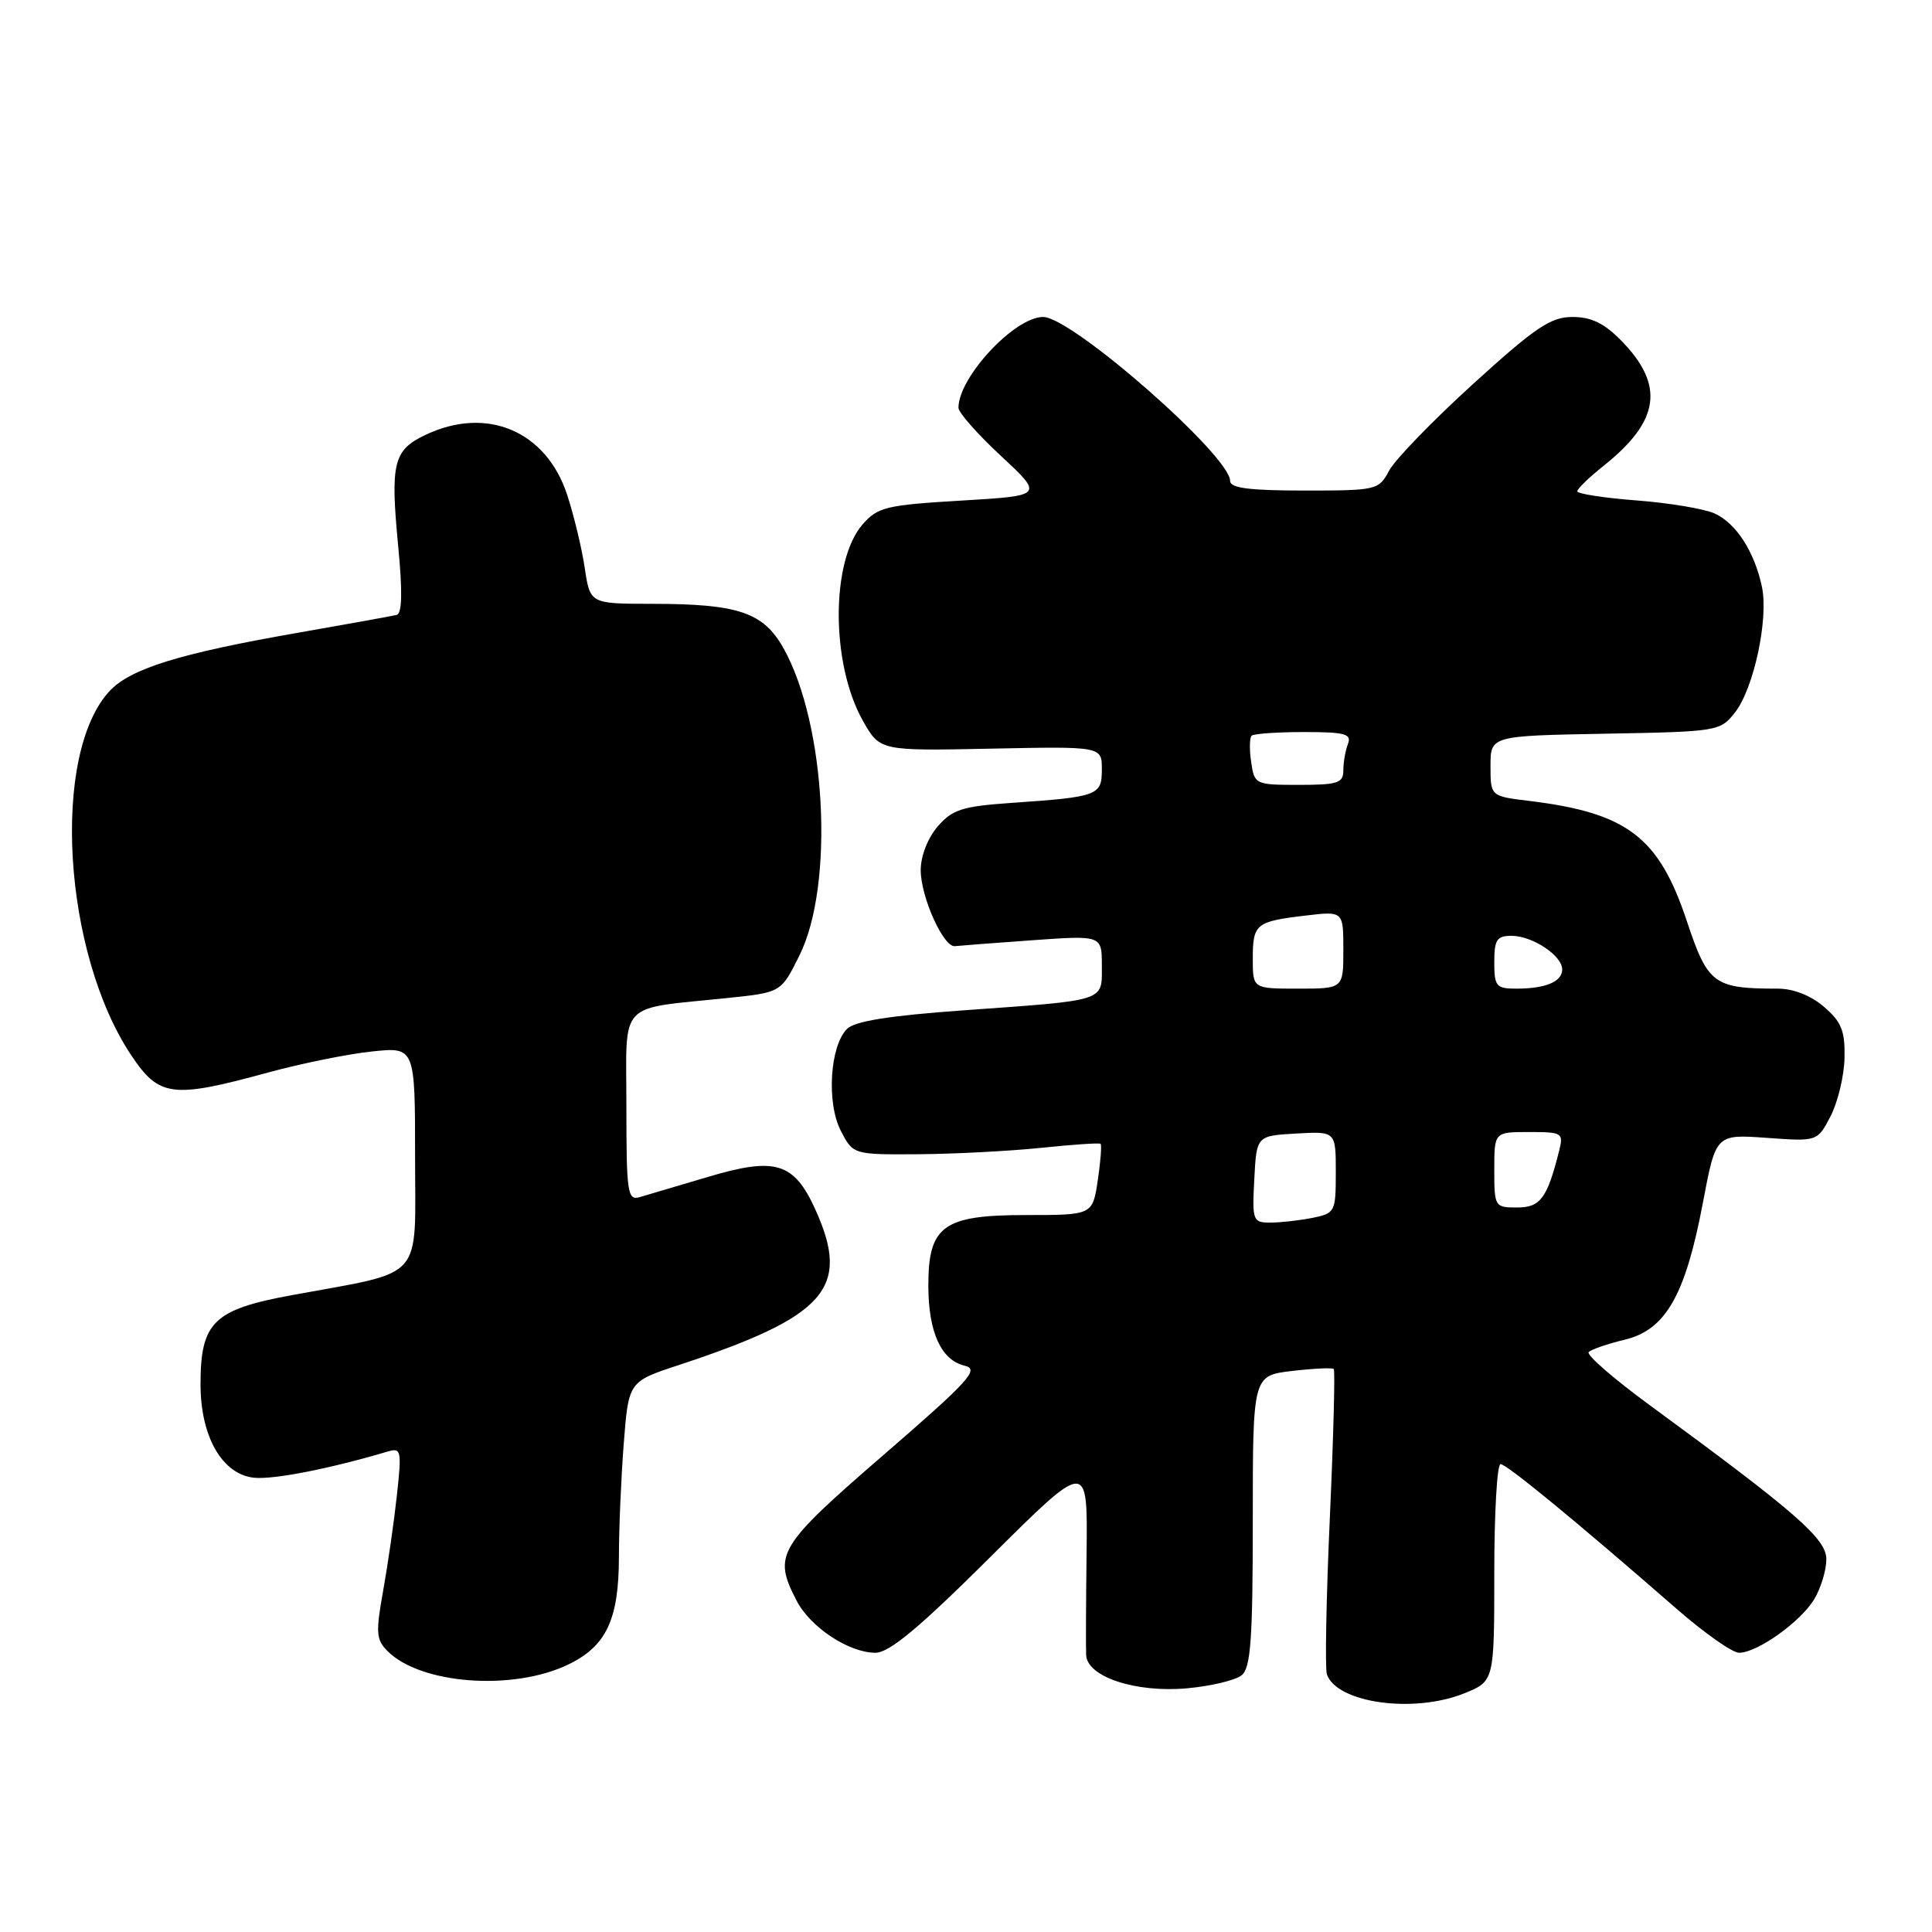 <?xml version="1.0" encoding="UTF-8" standalone="no"?>
<!DOCTYPE svg PUBLIC "-//W3C//DTD SVG 1.1//EN" "http://www.w3.org/Graphics/SVG/1.1/DTD/svg11.dtd" >
<svg xmlns="http://www.w3.org/2000/svg" xmlns:xlink="http://www.w3.org/1999/xlink" version="1.1" viewBox="0 0 256 256">
 <g >
 <path fill="currentColor"
d=" M 193.98 224.39 C 198.00 222.78 198.00 222.78 198.00 208.39 C 198.00 200.48 198.37 194.00 198.83 194.00 C 199.64 194.00 209.00 201.70 222.16 213.18 C 225.83 216.38 229.55 219.00 230.43 219.00 C 232.86 219.00 238.65 214.86 240.42 211.86 C 241.29 210.39 242.00 208.03 242.00 206.61 C 242.00 203.89 238.03 200.43 218.54 186.15 C 213.77 182.65 210.16 179.51 210.51 179.16 C 210.86 178.80 213.02 178.06 215.31 177.51 C 220.72 176.20 223.33 171.62 225.65 159.33 C 227.36 150.29 227.36 150.29 234.09 150.77 C 240.82 151.26 240.82 151.26 242.57 147.88 C 243.53 146.02 244.36 142.55 244.41 140.16 C 244.48 136.59 244.01 135.40 241.69 133.41 C 239.95 131.91 237.64 131.00 235.57 131.00 C 227.09 131.00 226.30 130.42 223.51 122.04 C 219.80 110.89 215.62 107.71 202.60 106.12 C 197.50 105.50 197.50 105.50 197.50 101.50 C 197.50 97.50 197.50 97.50 212.70 97.22 C 227.62 96.95 227.93 96.90 229.89 94.41 C 232.39 91.23 234.37 81.99 233.46 77.73 C 232.47 73.09 230.05 69.34 227.20 68.04 C 225.83 67.42 221.18 66.64 216.86 66.31 C 212.54 65.98 209.00 65.43 209.00 65.10 C 209.00 64.77 210.58 63.24 212.51 61.70 C 219.95 55.77 220.61 51.05 214.83 45.14 C 212.58 42.84 210.86 42.00 208.36 42.00 C 205.48 42.00 203.46 43.36 195.23 50.84 C 189.88 55.71 184.86 60.88 184.08 62.34 C 182.69 64.94 182.45 65.00 172.83 65.00 C 165.54 65.00 163.00 64.67 163.00 63.73 C 163.00 60.39 142.03 42.00 138.22 42.00 C 134.44 42.00 127.00 49.98 127.00 54.04 C 127.00 54.66 129.54 57.54 132.64 60.42 C 138.29 65.68 138.29 65.68 127.39 66.33 C 117.44 66.92 116.31 67.19 114.31 69.47 C 110.07 74.32 110.08 87.97 114.34 95.51 C 116.60 99.50 116.60 99.50 131.30 99.20 C 146.00 98.90 146.00 98.90 146.00 101.93 C 146.00 105.42 145.53 105.59 134.00 106.39 C 127.51 106.84 126.20 107.26 124.25 109.51 C 122.93 111.04 122.00 113.43 122.00 115.31 C 122.00 118.85 125.03 125.57 126.53 125.37 C 127.06 125.31 131.66 124.95 136.75 124.59 C 146.00 123.93 146.00 123.93 146.00 127.95 C 146.00 132.76 146.80 132.50 127.60 133.88 C 117.83 134.58 113.26 135.31 112.24 136.33 C 109.96 138.61 109.50 146.13 111.41 149.83 C 113.05 153.00 113.05 153.00 121.78 152.94 C 126.57 152.90 133.88 152.52 138.00 152.09 C 142.12 151.66 145.65 151.42 145.83 151.56 C 146.00 151.70 145.84 153.88 145.46 156.41 C 144.77 161.00 144.77 161.00 135.93 161.00 C 124.95 161.00 122.99 162.43 123.01 170.44 C 123.03 176.54 124.71 180.22 127.81 180.96 C 129.83 181.43 128.52 182.88 117.06 192.80 C 103.03 204.94 102.40 206.00 105.55 212.09 C 107.37 215.62 112.47 218.99 115.99 219.00 C 117.84 219.00 121.75 215.74 131.29 206.25 C 144.11 193.50 144.11 193.50 143.98 205.50 C 143.90 212.10 143.87 218.31 143.92 219.30 C 144.05 222.20 150.50 224.32 157.28 223.71 C 160.47 223.42 163.73 222.64 164.54 221.97 C 165.73 220.98 166.00 217.18 166.00 201.52 C 166.00 182.28 166.00 182.28 171.19 181.66 C 174.05 181.33 176.54 181.21 176.73 181.40 C 176.92 181.59 176.69 190.46 176.21 201.12 C 175.73 211.78 175.56 221.11 175.82 221.86 C 177.15 225.66 187.29 227.07 193.98 224.39 Z  M 75.29 220.56 C 80.34 218.13 82.00 214.60 82.01 206.30 C 82.01 202.56 82.30 195.80 82.65 191.28 C 83.29 183.07 83.29 183.07 89.90 180.89 C 109.50 174.42 112.77 170.70 108.03 160.25 C 105.20 154.02 102.76 153.28 93.83 155.94 C 89.80 157.14 85.71 158.35 84.75 158.63 C 83.15 159.09 83.00 158.07 83.00 146.61 C 83.00 132.36 81.67 133.78 96.50 132.23 C 103.50 131.50 103.50 131.50 105.94 126.58 C 110.58 117.22 109.46 95.94 103.81 85.88 C 101.14 81.13 97.82 80.01 86.34 80.01 C 78.19 80.00 78.19 80.00 77.48 75.25 C 77.09 72.64 76.04 68.26 75.14 65.53 C 72.35 57.09 64.50 53.77 56.39 57.62 C 52.12 59.64 51.71 61.34 52.76 72.35 C 53.35 78.43 53.28 81.29 52.56 81.48 C 51.98 81.62 46.10 82.69 39.50 83.84 C 23.79 86.58 17.27 88.60 14.51 91.58 C 6.74 99.97 8.34 126.33 17.43 139.89 C 21.10 145.36 22.84 145.58 35.50 142.12 C 39.90 140.92 46.09 139.66 49.25 139.33 C 55.00 138.72 55.00 138.72 55.00 153.31 C 55.00 169.99 56.47 168.33 38.70 171.61 C 28.28 173.52 26.57 175.19 26.57 183.44 C 26.57 190.38 29.46 195.39 33.69 195.81 C 36.30 196.06 43.68 194.62 51.39 192.33 C 53.16 191.81 53.24 192.20 52.59 198.14 C 52.21 201.64 51.39 207.33 50.77 210.78 C 49.77 216.33 49.84 217.27 51.35 218.78 C 55.74 223.18 67.97 224.09 75.29 220.56 Z  M 166.20 156.25 C 166.50 150.50 166.50 150.50 171.75 150.20 C 177.00 149.90 177.00 149.90 177.00 155.32 C 177.00 160.60 176.91 160.77 173.88 161.38 C 172.16 161.72 169.66 162.00 168.33 162.00 C 166.00 162.00 165.91 161.75 166.20 156.25 Z  M 198.00 155.00 C 198.00 150.00 198.00 150.00 202.61 150.00 C 207.00 150.00 207.19 150.11 206.60 152.46 C 205.01 158.79 204.12 160.00 201.02 160.00 C 198.06 160.00 198.00 159.90 198.00 155.00 Z  M 166.00 127.06 C 166.00 122.42 166.39 122.10 172.98 121.32 C 178.00 120.72 178.00 120.72 178.00 125.86 C 178.00 131.00 178.00 131.00 172.00 131.00 C 166.00 131.00 166.00 131.00 166.00 127.06 Z  M 198.00 127.50 C 198.00 124.52 198.34 124.00 200.28 124.00 C 203.05 124.00 207.00 126.62 207.00 128.45 C 207.00 130.08 204.81 131.00 200.92 131.00 C 198.25 131.00 198.00 130.70 198.00 127.50 Z  M 165.79 100.99 C 165.54 99.34 165.57 97.77 165.84 97.49 C 166.11 97.22 169.23 97.00 172.77 97.00 C 178.24 97.00 179.12 97.24 178.61 98.58 C 178.27 99.45 178.00 101.03 178.00 102.08 C 178.00 103.76 177.25 104.00 172.11 104.00 C 166.33 104.00 166.22 103.94 165.79 100.99 Z "/>
</g>
</svg>